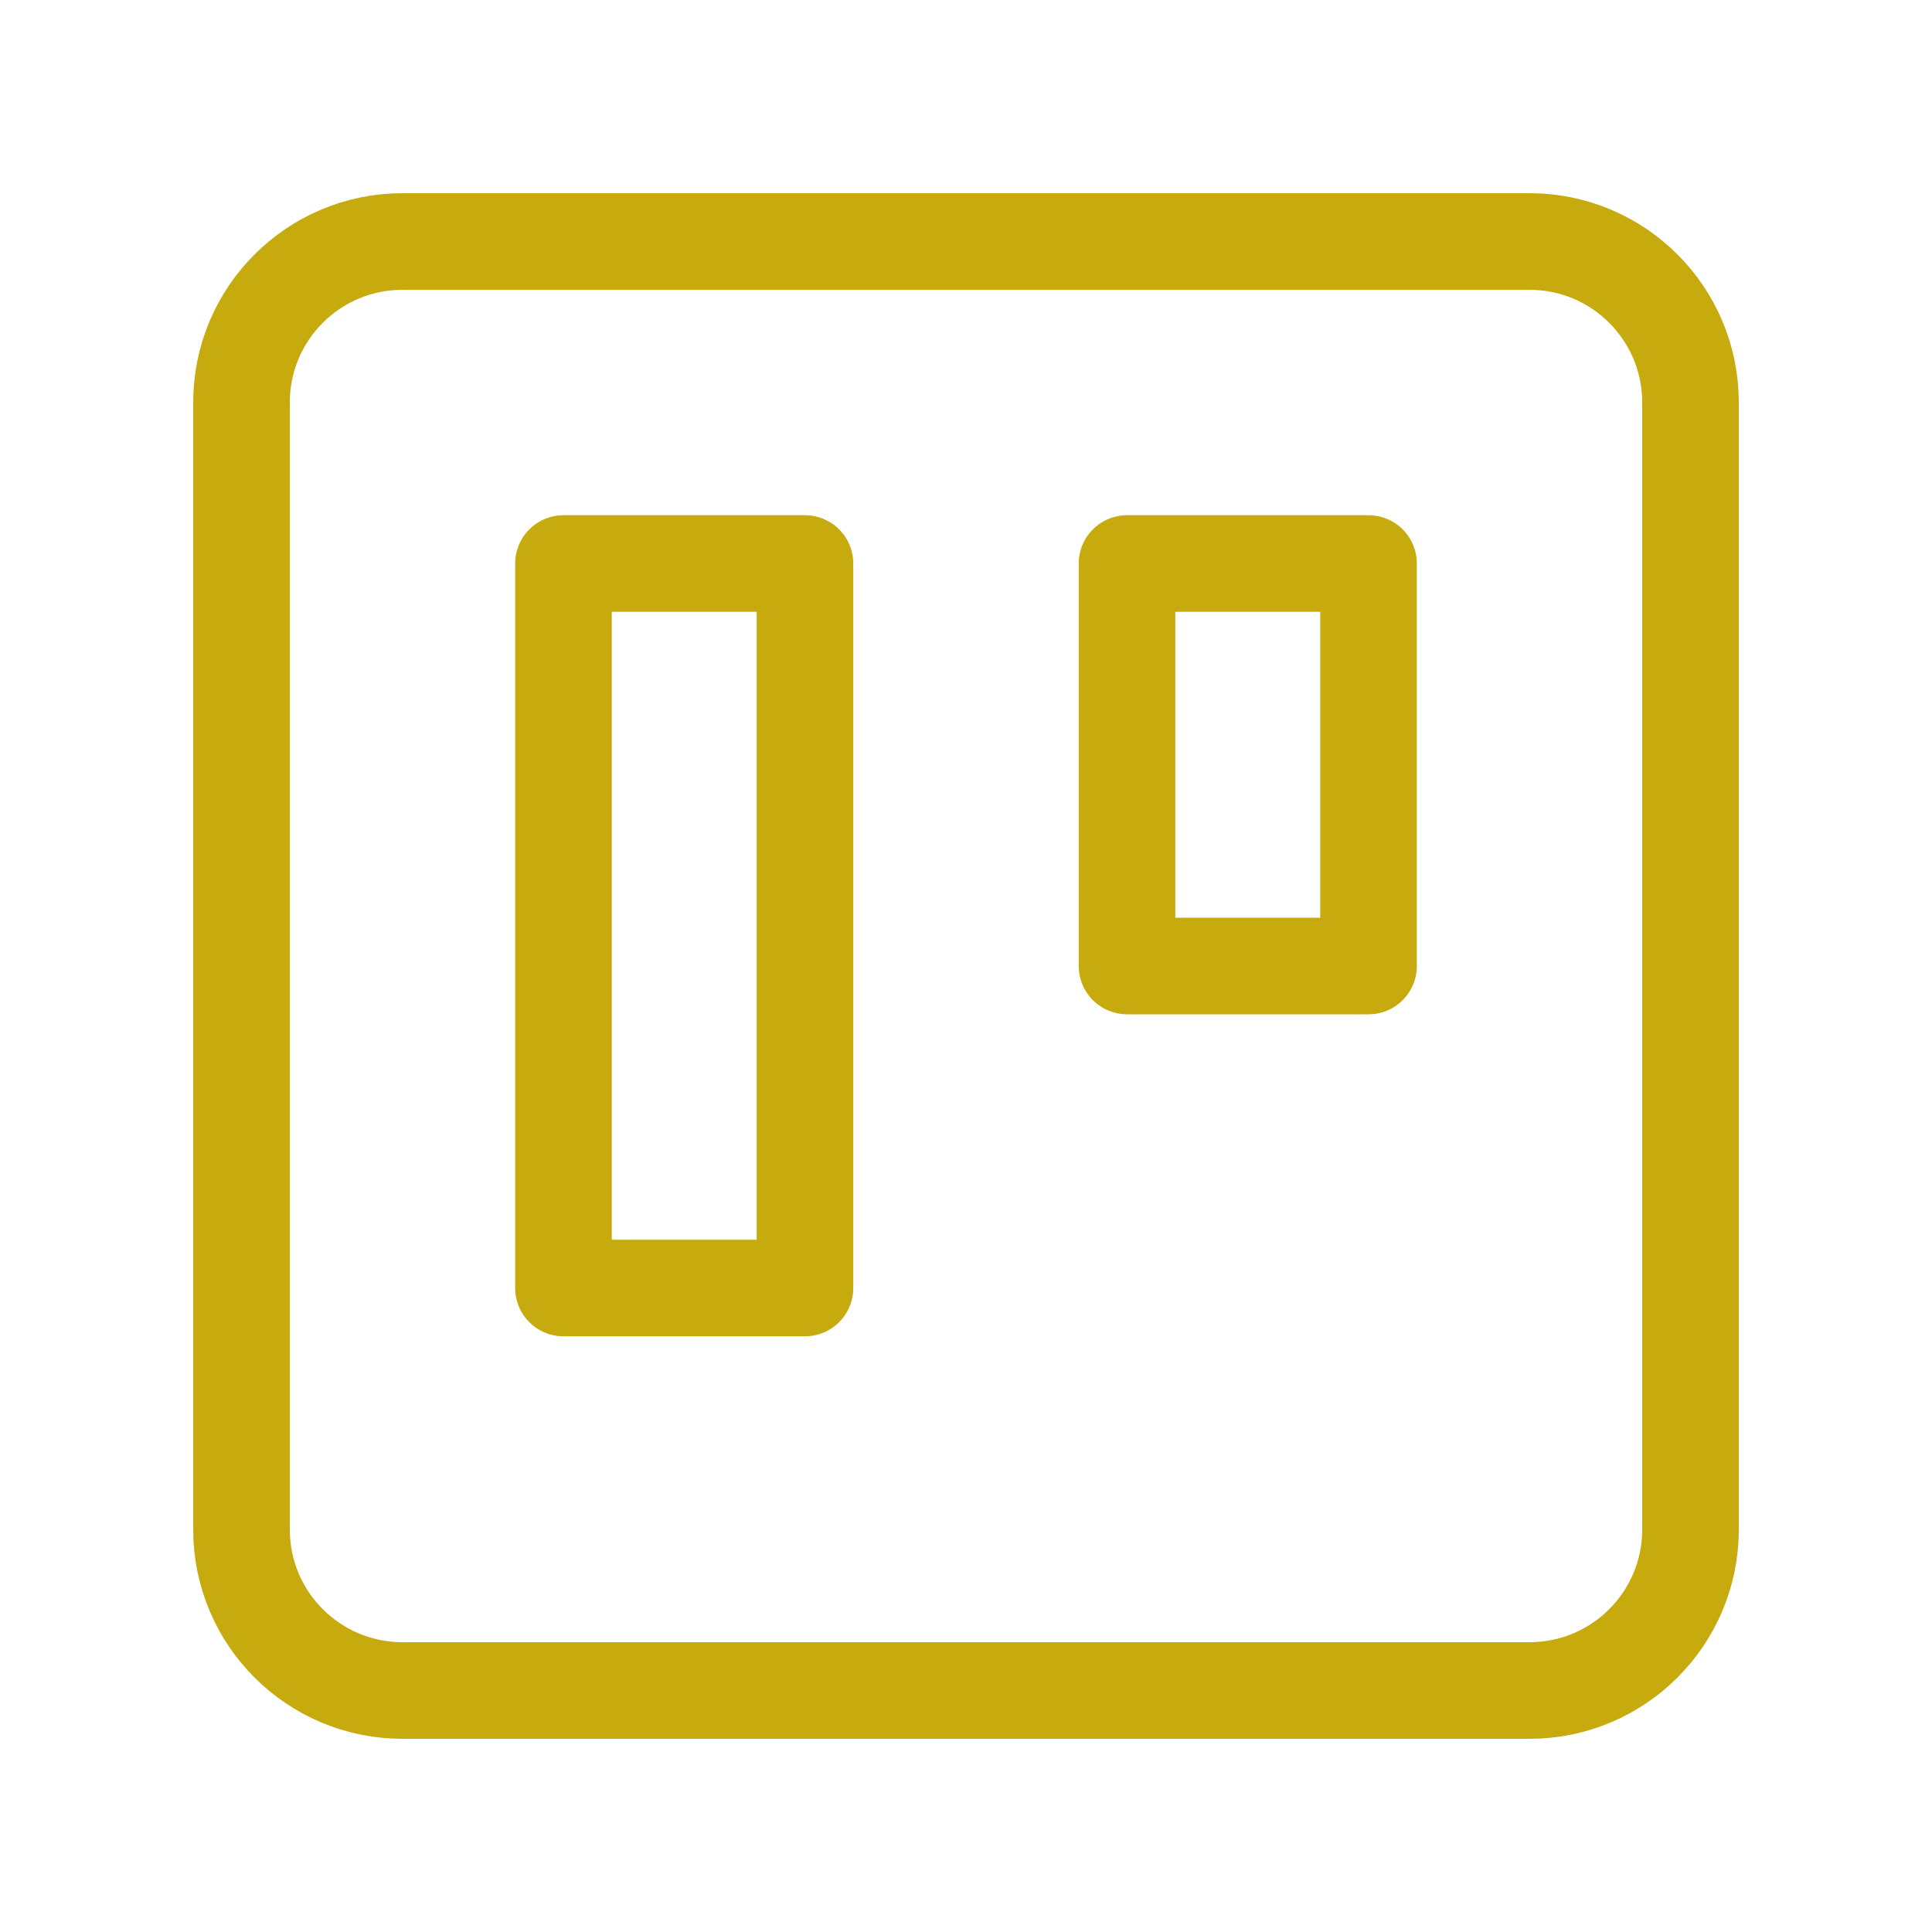 <svg width="40" height="40" viewBox="0 0 40 40" fill="none" xmlns="http://www.w3.org/2000/svg">
<path d="M31.667 5H8.333C6.492 5 5 6.492 5 8.333V31.667C5 33.508 6.492 35 8.333 35H31.667C33.508 35 35 33.508 35 31.667V8.333C35 6.492 33.508 5 31.667 5Z" stroke="#C6AA0E" stroke-width="2" stroke-linecap="round" stroke-linejoin="round"/>
<path d="M16.666 11.667H11.666V26.667H16.666V11.667Z" stroke="#C6AA0E" stroke-width="2" stroke-linecap="round" stroke-linejoin="round"/>
<path d="M28.334 11.667H23.334V20H28.334V11.667Z" stroke="#C6AA0E" stroke-width="2" stroke-linecap="round" stroke-linejoin="round"/>
</svg>
